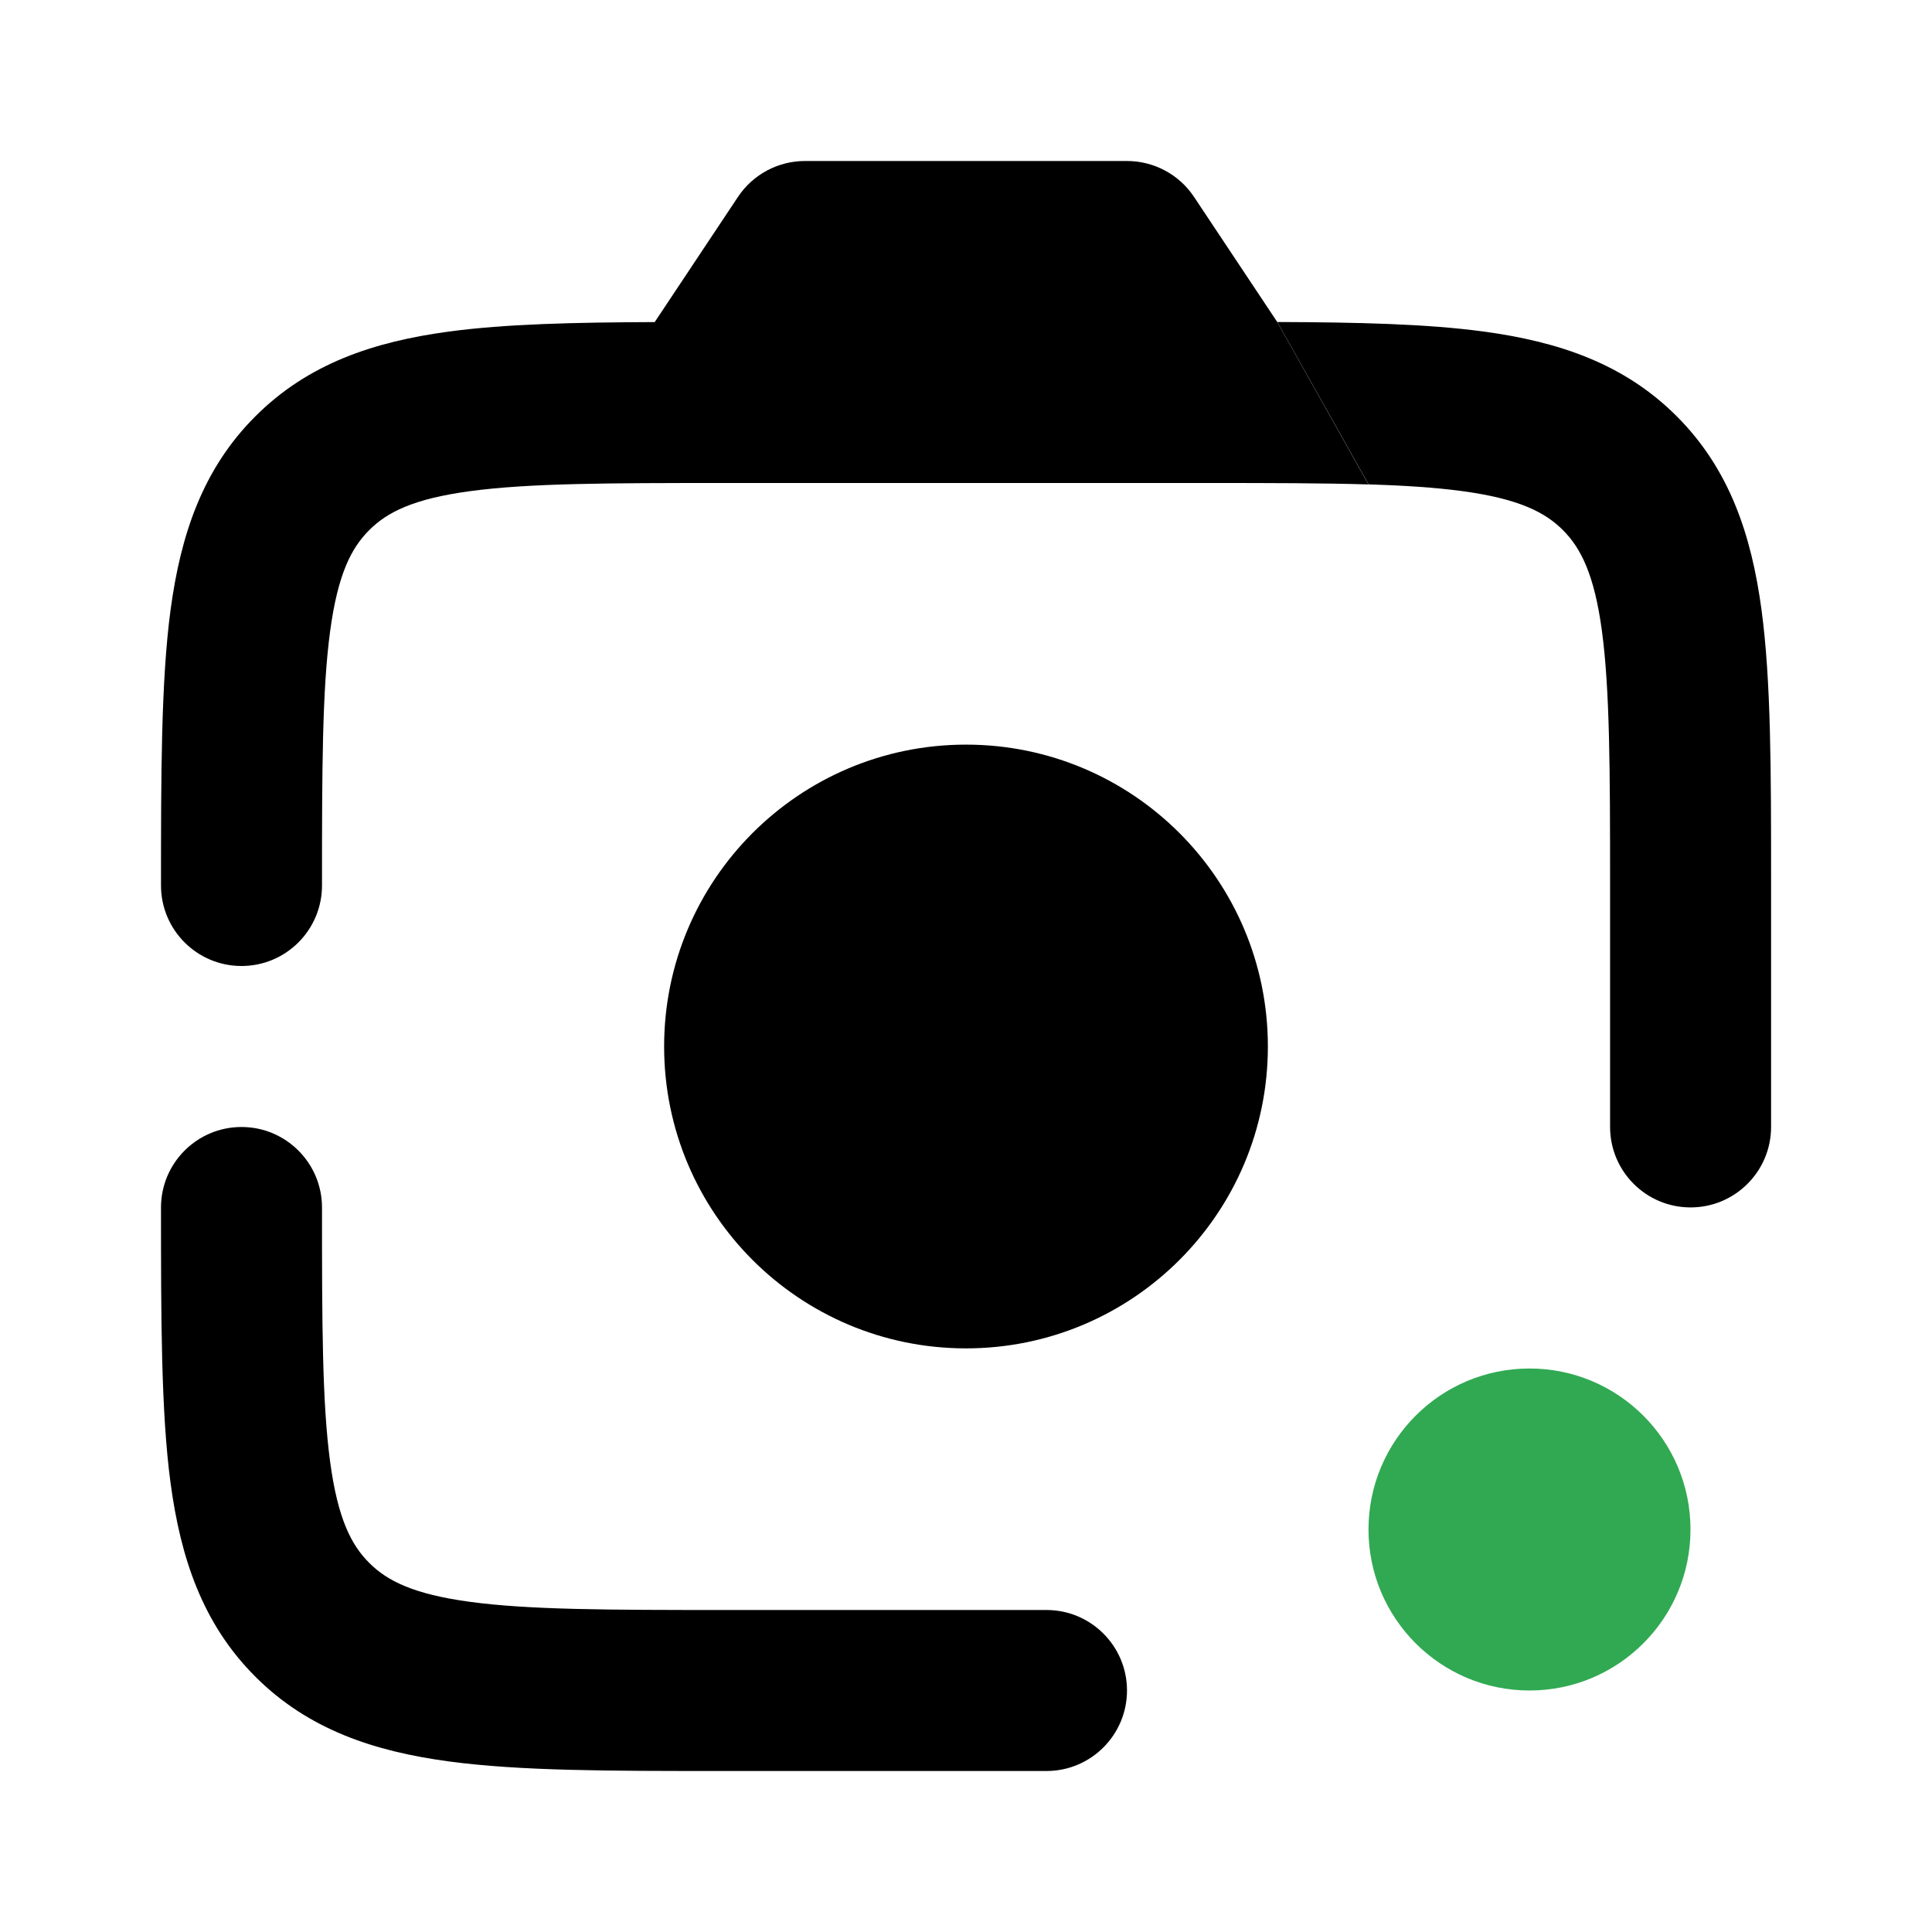 <svg width="24" height="24" viewBox="0 0 24 24" xmlns="http://www.w3.org/2000/svg">
    <path class="pr-icon-bulk-secondary" d="M3 14C3.552 14 4 14.448 4 15C4 16.442 4.002 17.424 4.101 18.159C4.196 18.865 4.363 19.192 4.586 19.414C4.808 19.637 5.135 19.804 5.841 19.899C6.576 19.998 7.558 20 9 20H13C13.552 20 14 20.448 14 21C14 21.552 13.552 22 13 22H8.929H8.929C7.575 22 6.459 22 5.575 21.881C4.647 21.756 3.828 21.485 3.172 20.828C2.515 20.172 2.244 19.353 2.119 18.425C2 17.541 2 16.354 2 15C2 14.448 2.448 14 3 14Z" />
    <path class="pr-icon-bulk-primary" d="M9.168 2.445C9.353 2.167 9.666 2 10 2H14C14.334 2 14.647 2.167 14.832 2.445L15.867 4.001L17 6.018C16.449 6.001 15.795 6 15 6H9C7.558 6 6.576 6.002 5.841 6.101C5.135 6.196 4.808 6.363 4.586 6.586C4.363 6.808 4.196 7.135 4.101 7.841C4.002 8.576 4 9.558 4 11C4 11.552 3.552 12 3 12C2.448 12 2 11.552 2 11C2 9.646 2 8.459 2.119 7.575C2.244 6.647 2.515 5.828 3.172 5.172C3.828 4.515 4.647 4.244 5.575 4.119C6.279 4.024 7.131 4.005 8.133 4.001L9.168 2.445Z" />
    <path class="pr-icon-bulk-secondary" d="M15.867 4C16.869 4.004 17.721 4.023 18.426 4.118C19.354 4.243 20.173 4.514 20.829 5.171C21.485 5.827 21.757 6.646 21.882 7.574C22.001 8.458 22.001 9.574 22.001 10.928V10.928V13.999C22.001 14.551 21.553 14.999 21.001 14.999C20.448 14.999 20.001 14.551 20.001 13.999V10.999C20.001 9.557 19.998 8.575 19.9 7.84C19.805 7.134 19.637 6.807 19.415 6.585C19.192 6.362 18.865 6.195 18.159 6.1C17.829 6.056 17.45 6.031 17.001 6.017L15.867 4Z" />
    <path class="pr-icon-bulk-primary" d="M8.25 13C8.25 10.929 9.929 9.25 12 9.25C14.071 9.25 15.75 10.929 15.75 13C15.75 15.071 14.071 16.75 12 16.75C9.929 16.75 8.25 15.071 8.25 13Z" />
    <circle class="pr-icon-bulk-secondary" cx="19" cy="19" r="2" fill="#31A952"/>
</svg>
